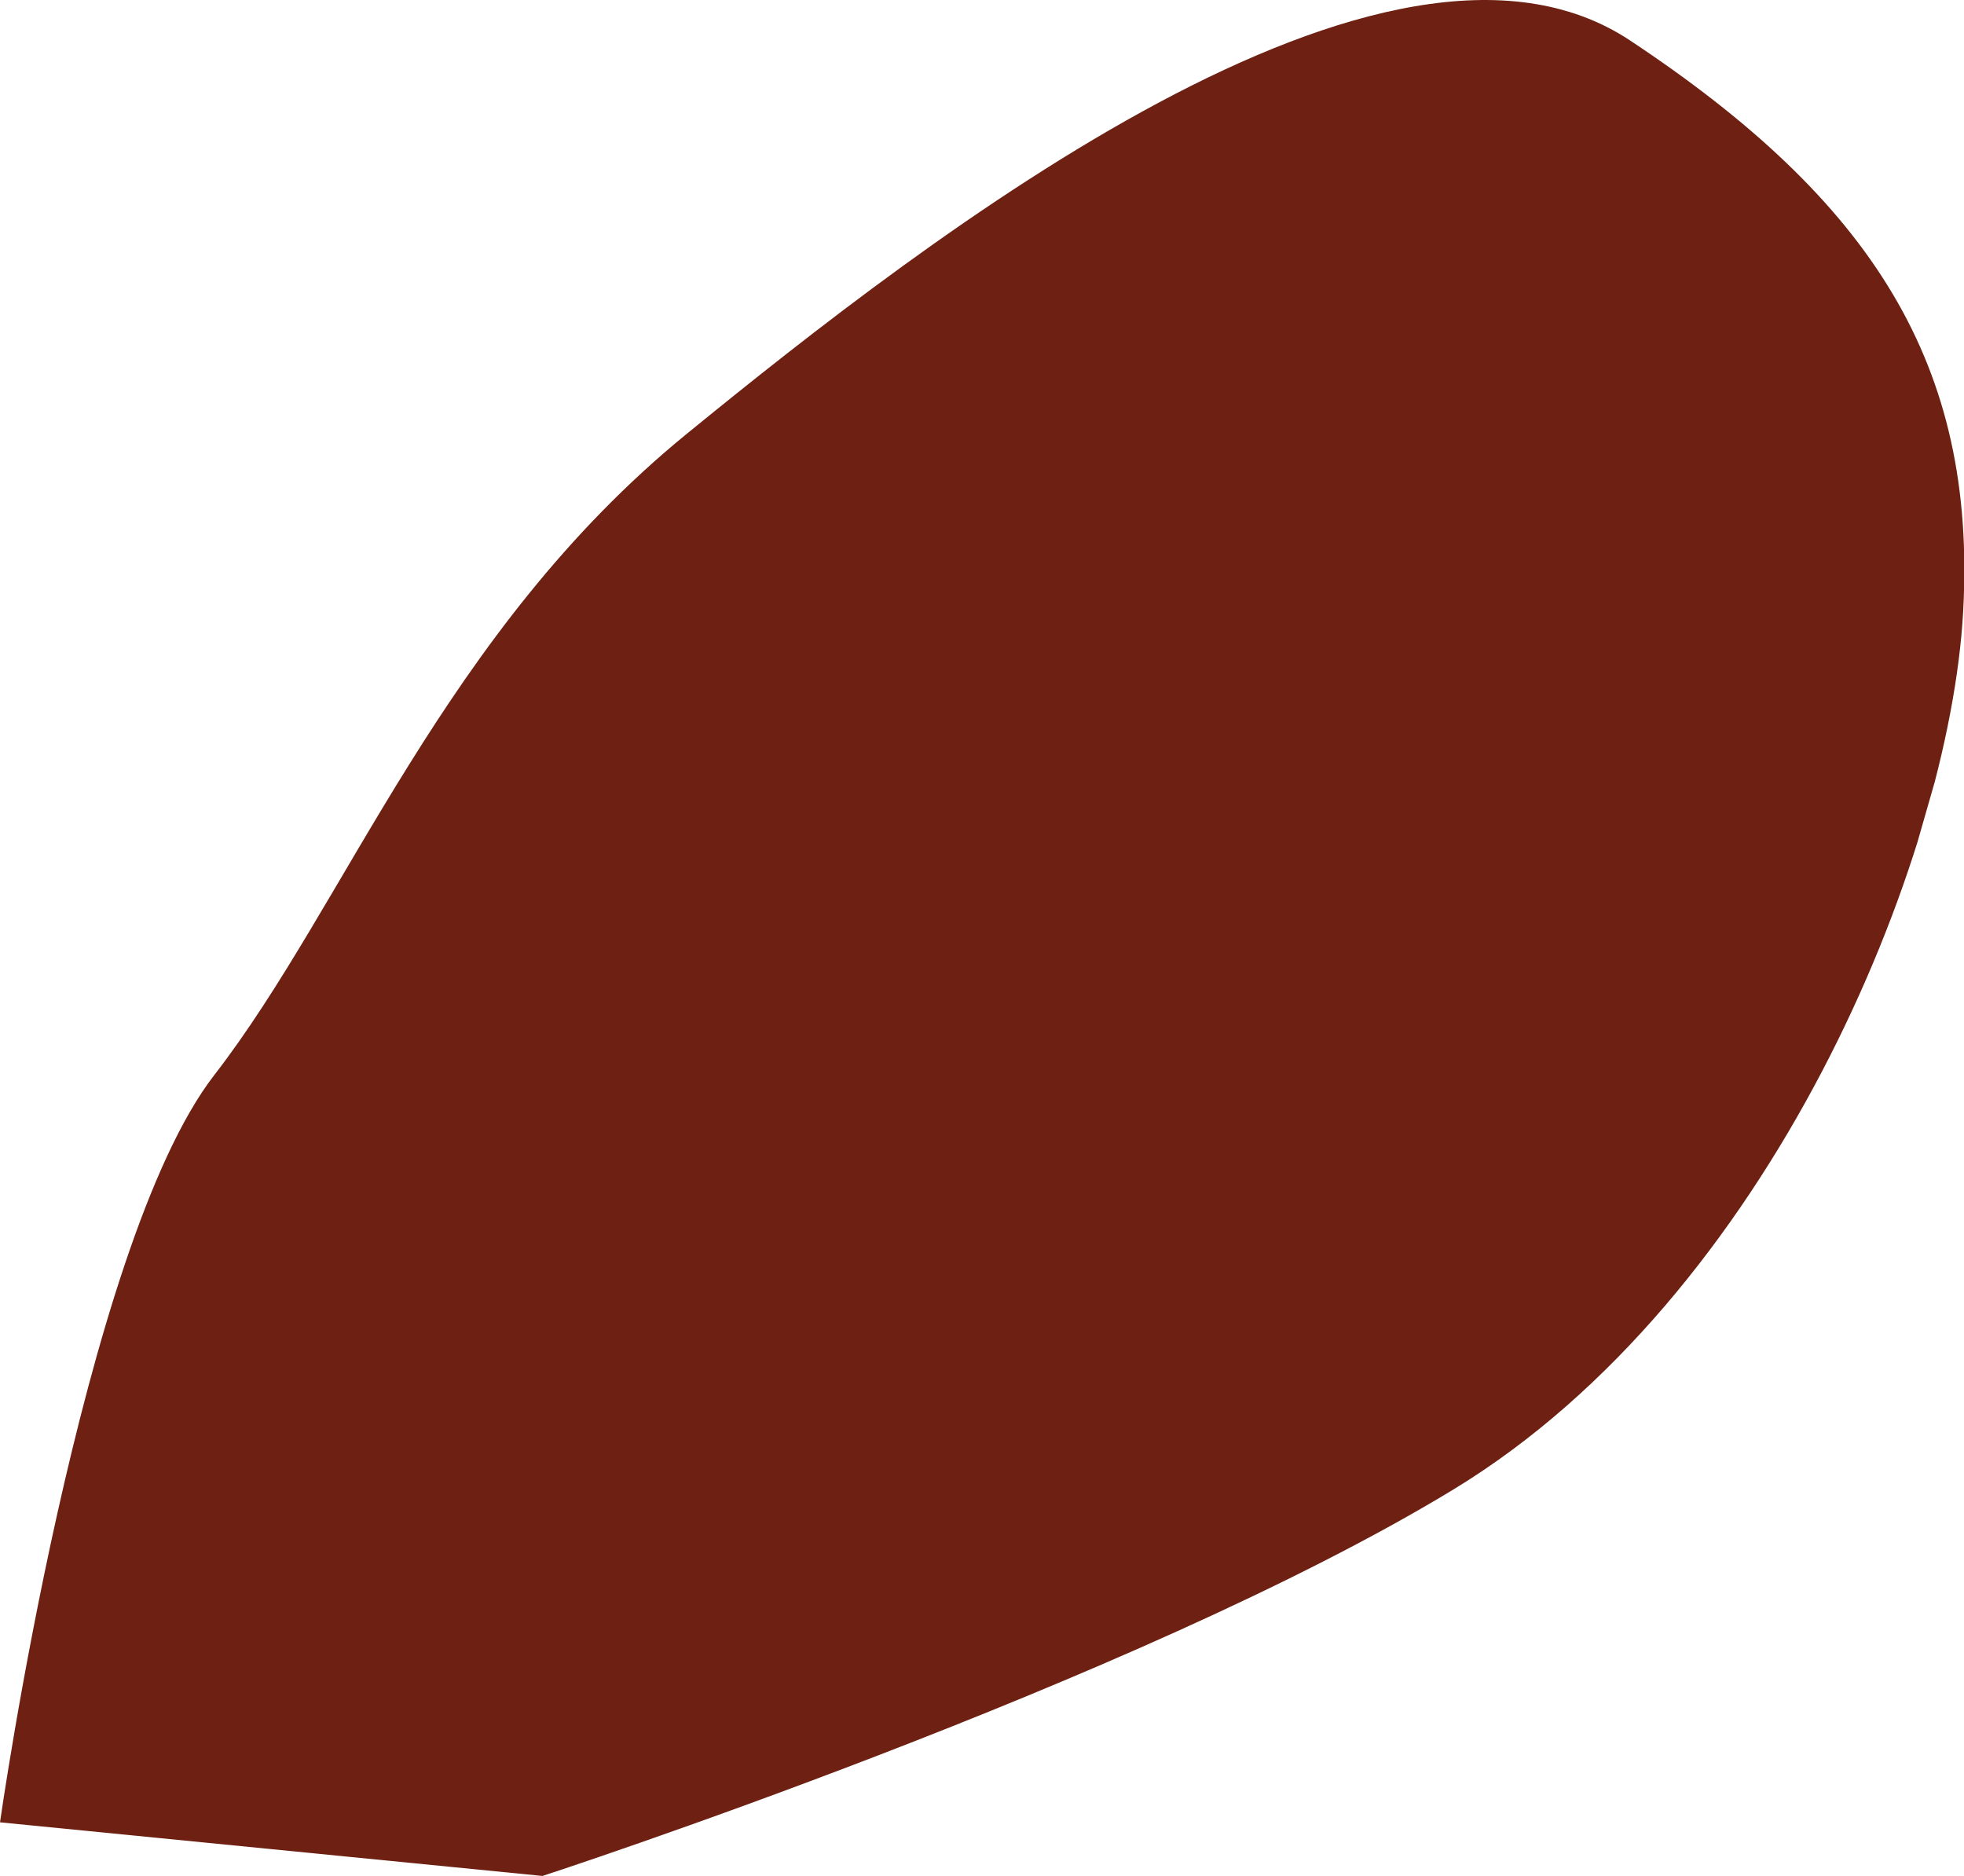 <svg xmlns="http://www.w3.org/2000/svg" xmlns:xlink="http://www.w3.org/1999/xlink" viewBox="0 0 501.29 478.84"><defs><style>.cls-1{fill:none;}.cls-2{clip-path:url(#clip-path);}.cls-3{fill:#6e2113;}</style><clipPath id="clip-path" transform="translate(-8.75 -70.49)"><rect class="cls-1" x="-3.52" y="117.84" width="554.6" height="410.6" transform="translate(-112.31 497.25) rotate(-74)"/></clipPath></defs><g id="Layer_2" data-name="Layer 2"><g id="Layer_1-2" data-name="Layer 1"><g id="Group_25" data-name="Group 25"><g class="cls-2"><g id="Group_13" data-name="Group 13"><path id="Path_65" data-name="Path 65" class="cls-3" d="M8.75,535.62s20.9-147.11,54.69-190.73S122,231.84,184,181.25s179-141.41,240.81-100.43,88.57,82.81,85,146-49.1,174.55-130,223.79-232.59,98.7-232.59,98.7Z" transform="translate(-8.75 -70.49)"/></g></g></g></g></g></svg>